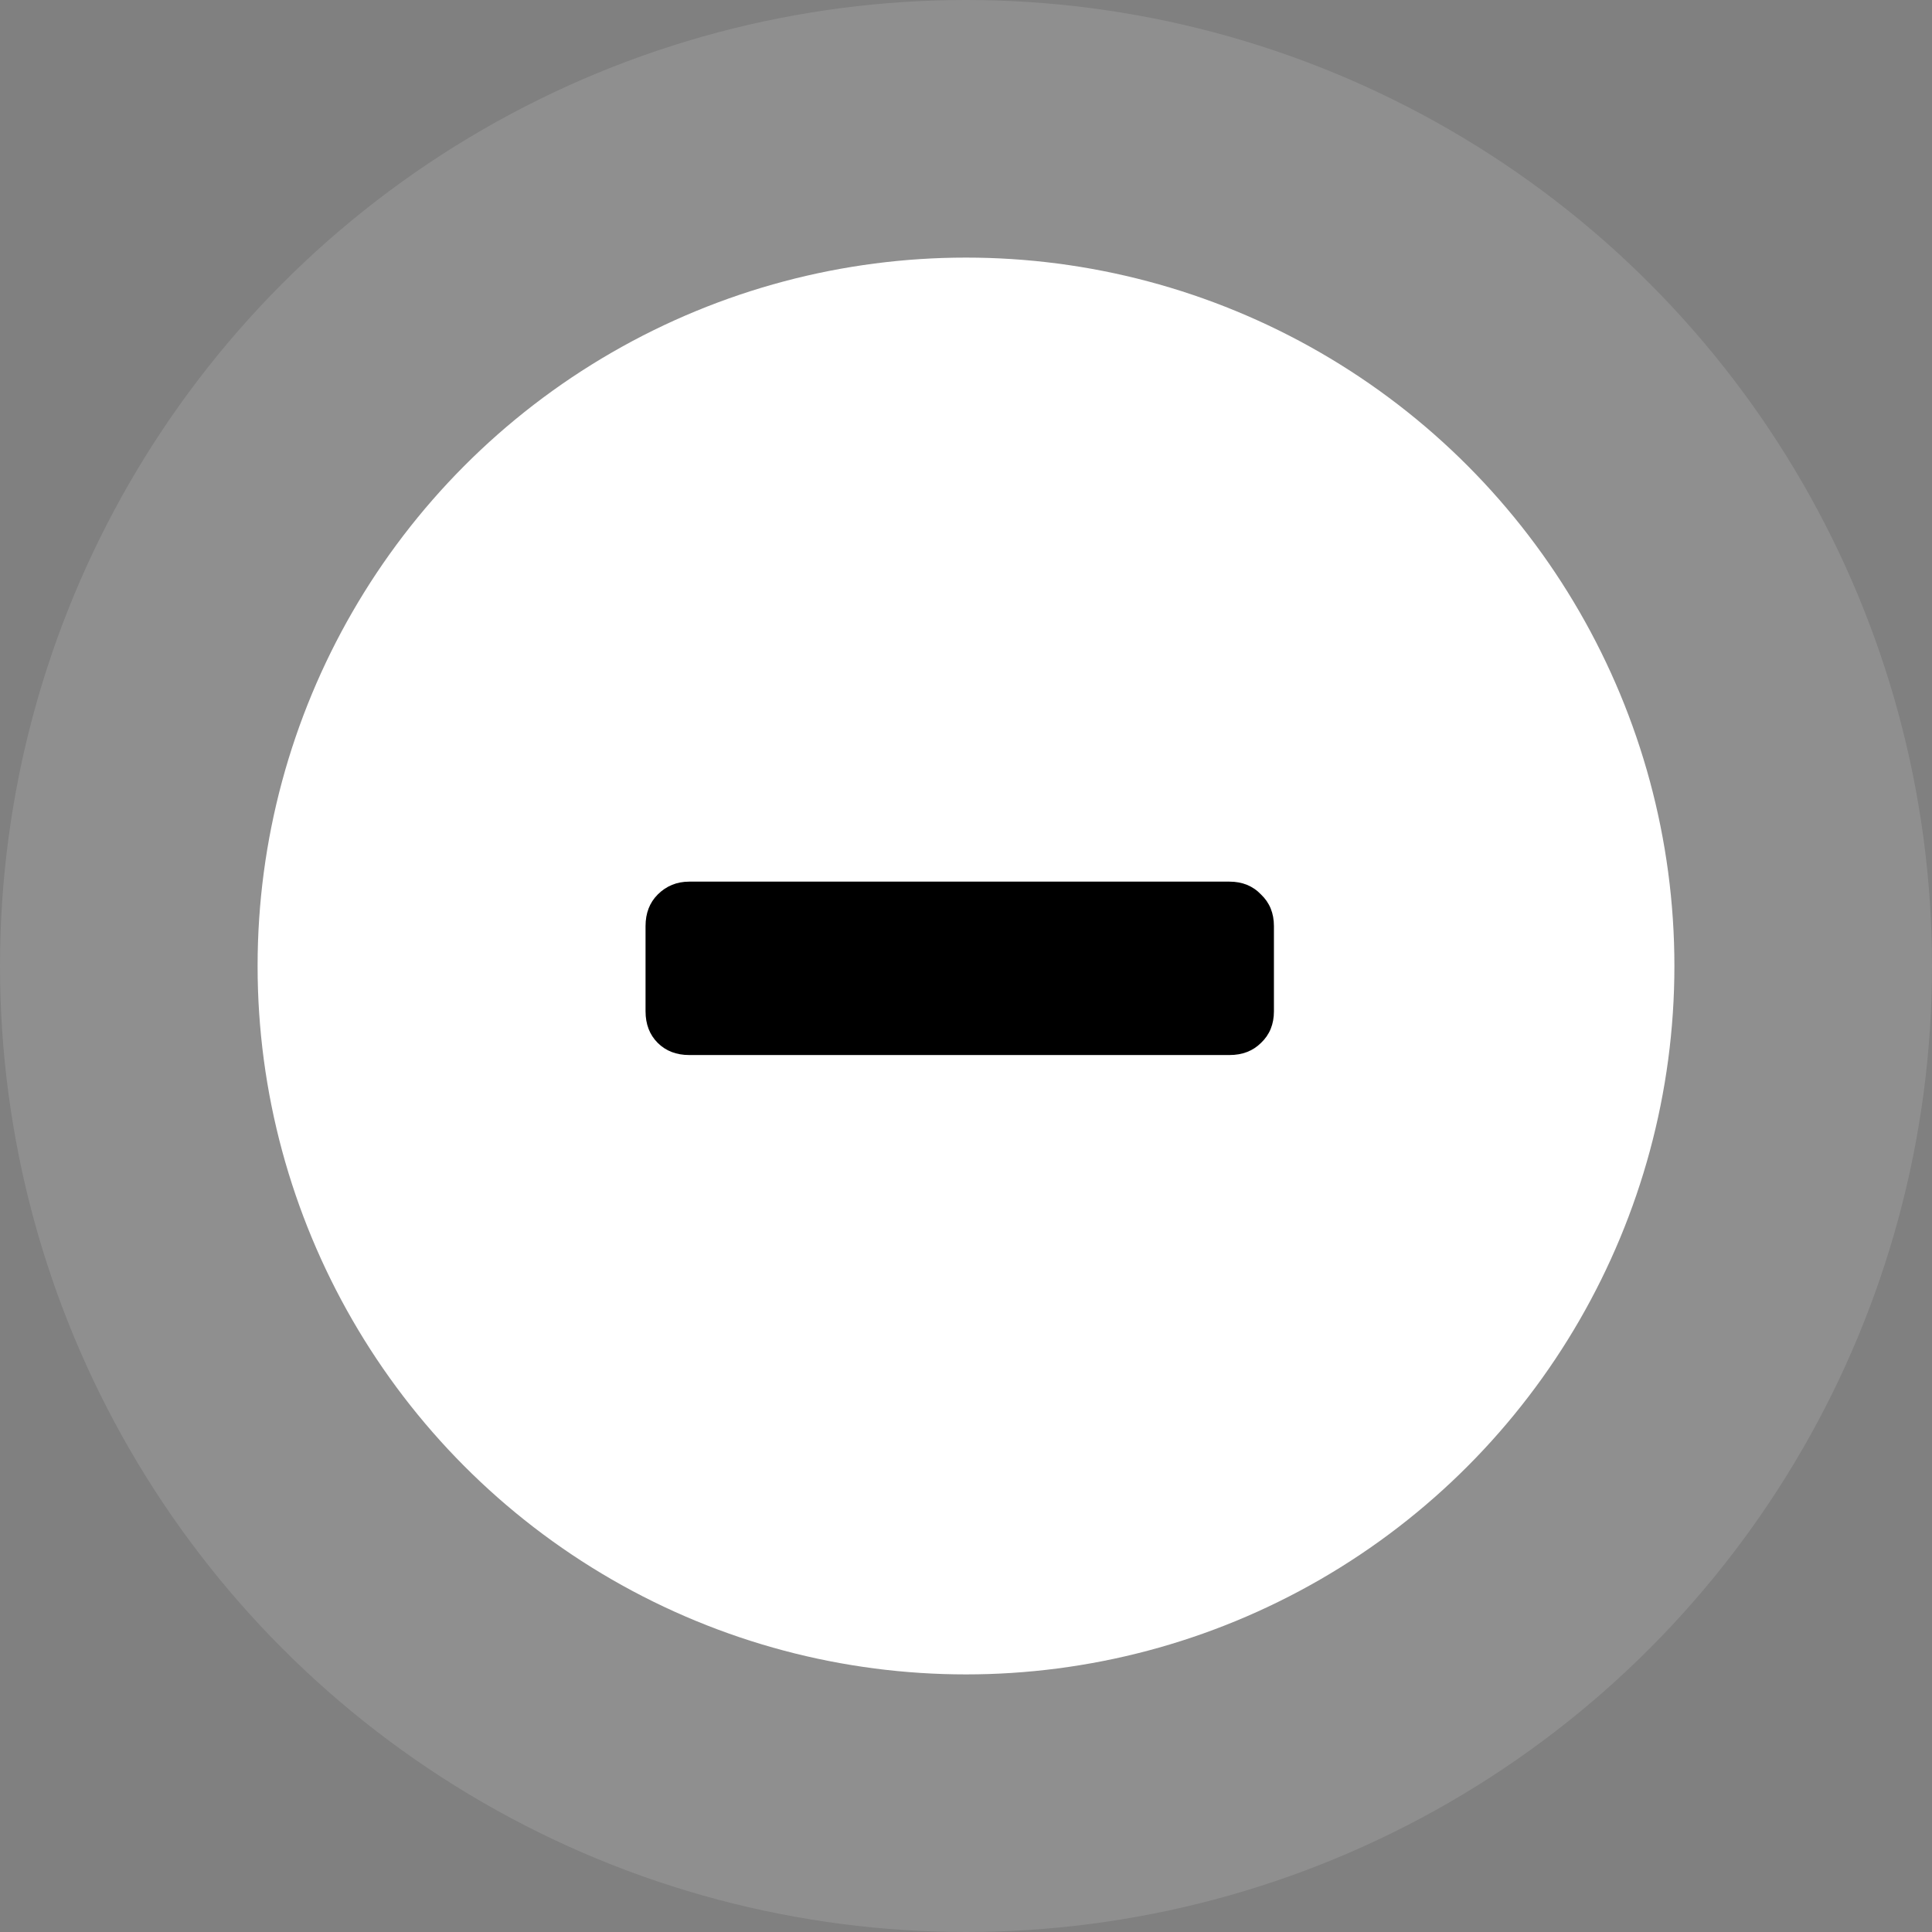 <svg xmlns="http://www.w3.org/2000/svg" width="60" height="60" fill="none" viewBox="0 0 60 60" role="button"><rect x="0" y="0" width="60" height="60" fill="#808080" stroke="none"/><circle cx="30" cy="30" r="30" fill="#fff" opacity="0.12"></circle><circle cx="30" cy="30" r="22" fill="#fff"></circle><path fill="#000" d="M20.048 31.409V28.76c0-.401.126-.727.378-.98.267-.266.593-.4.979-.4h16.778c.4 0 .727.134.98.4.266.253.4.579.4.98v2.648c0 .4-.134.727-.4.979-.253.252-.58.378-.98.378H21.405c-.4 0-.727-.126-.98-.378-.251-.252-.377-.579-.377-.98z"></path></svg>